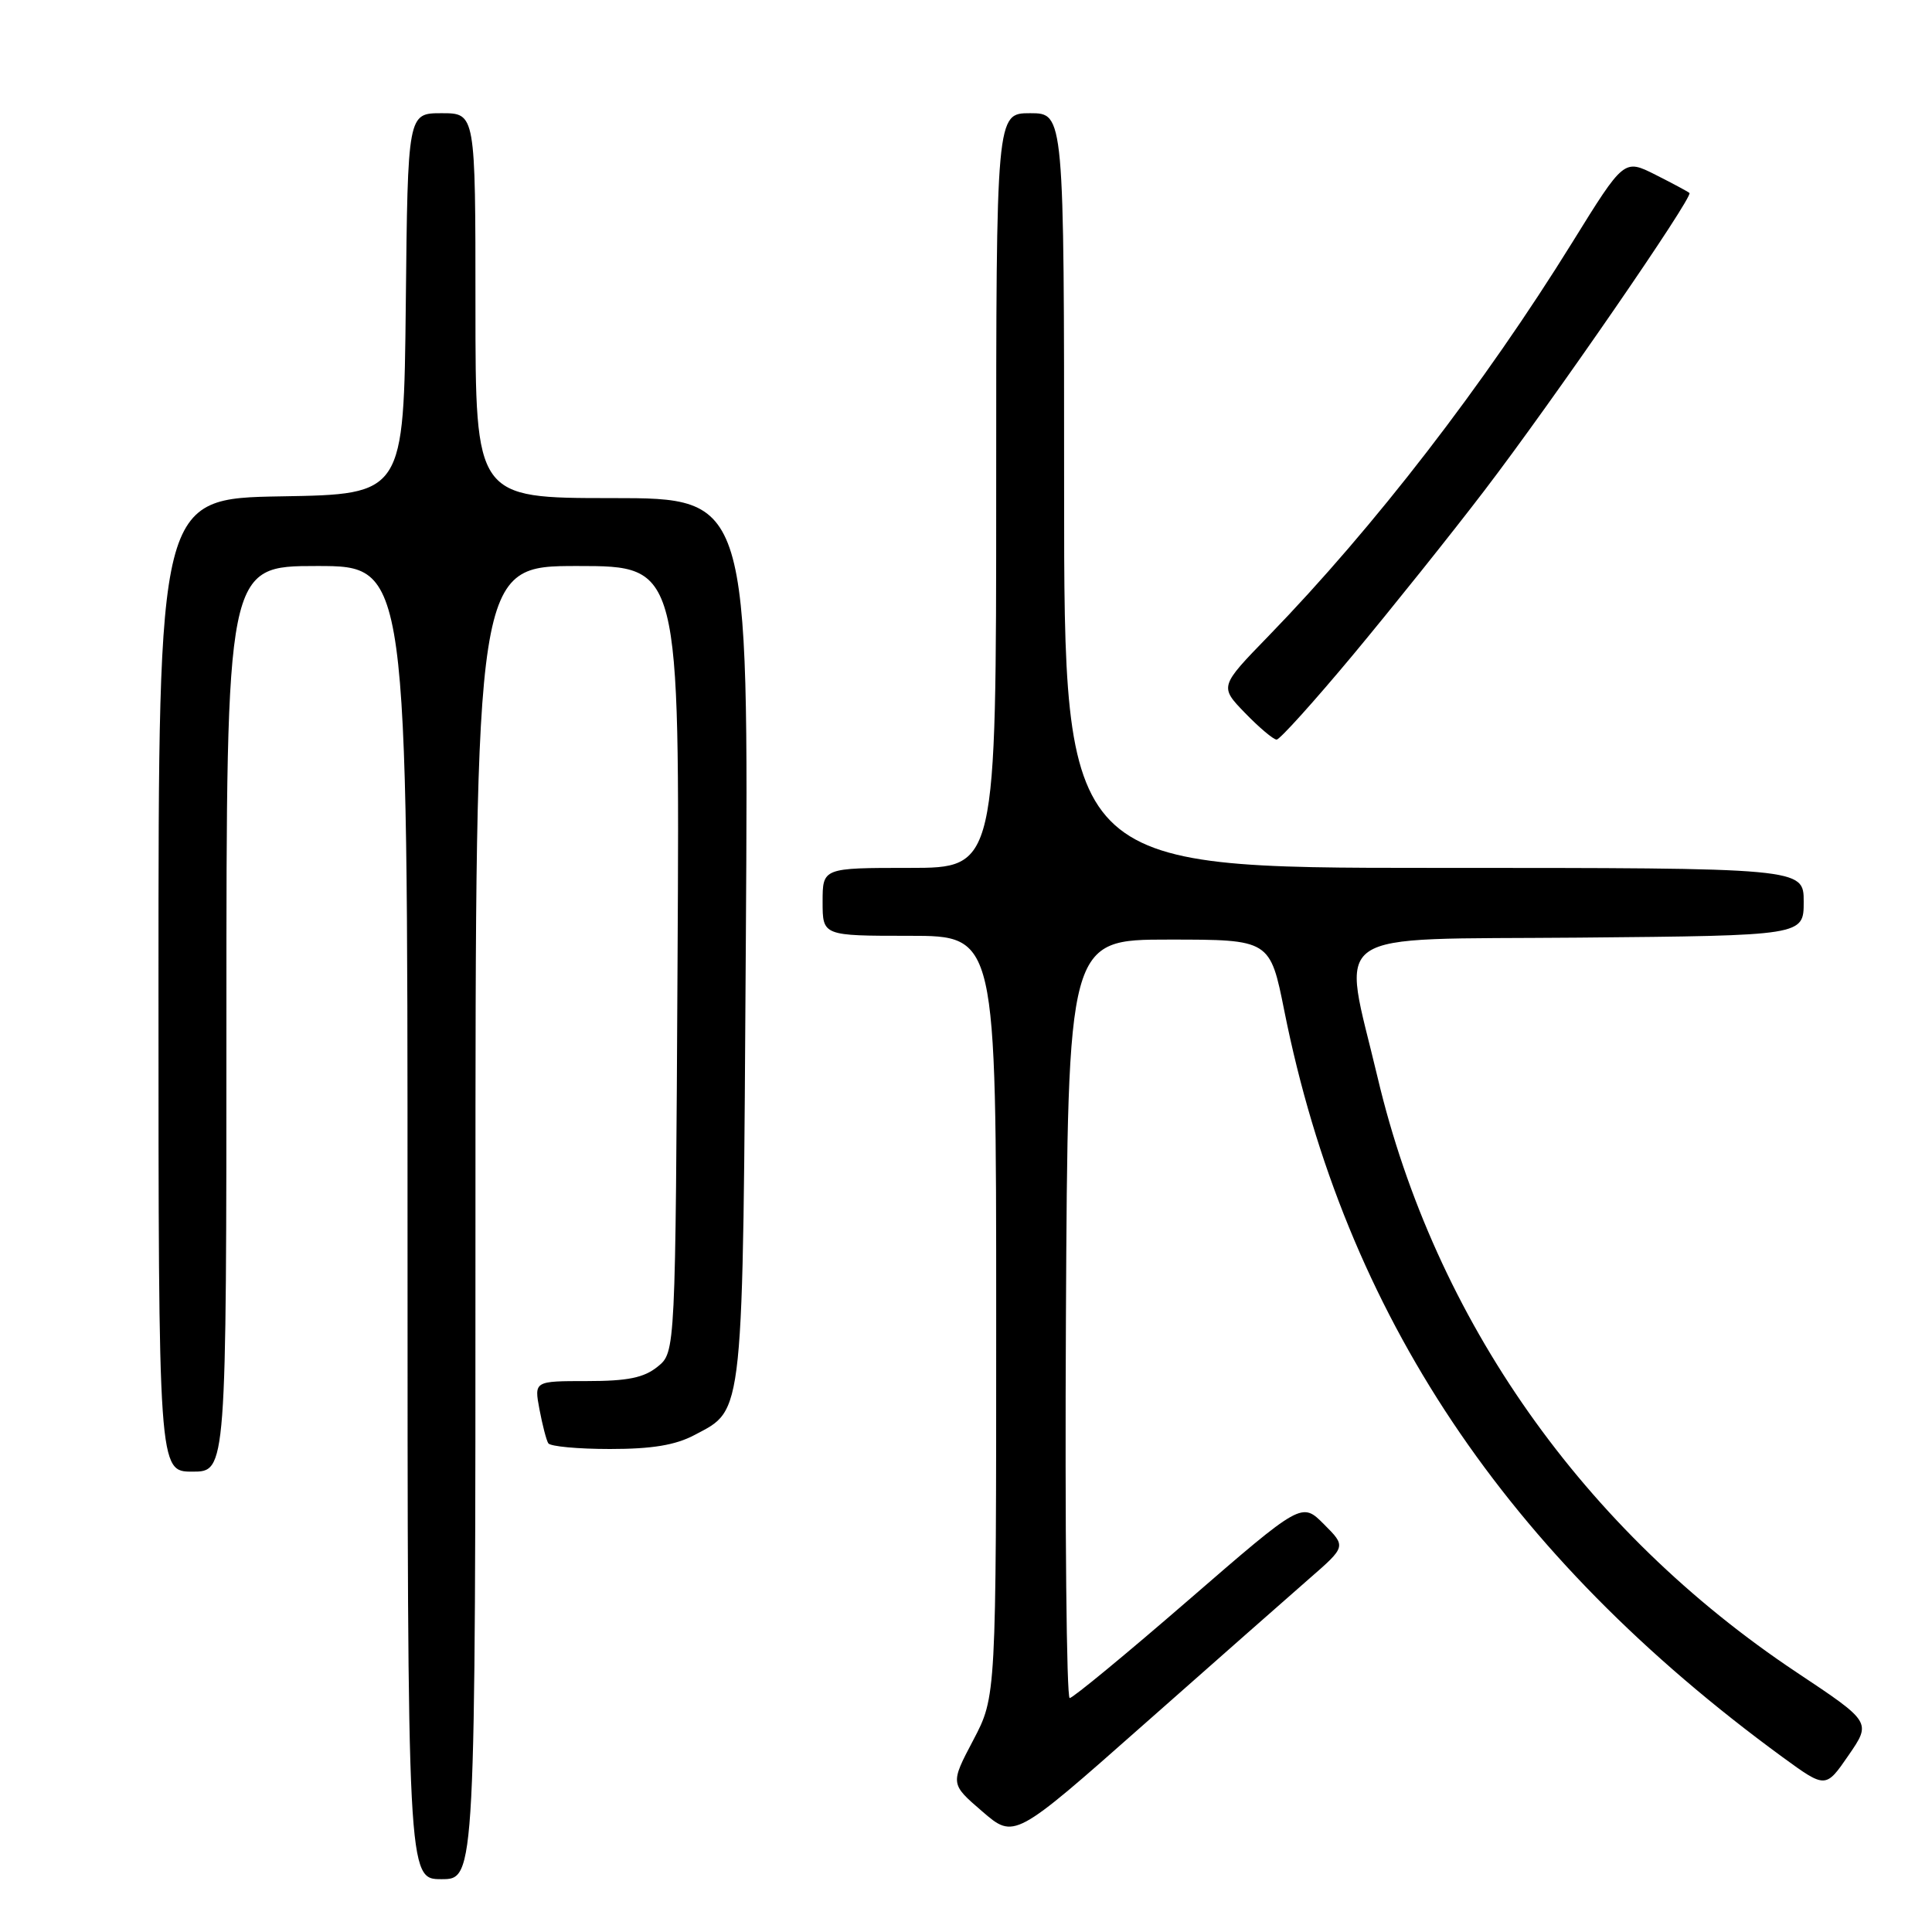 <?xml version="1.0" encoding="UTF-8" standalone="no"?>
<!DOCTYPE svg PUBLIC "-//W3C//DTD SVG 1.1//EN" "http://www.w3.org/Graphics/SVG/1.1/DTD/svg11.dtd" >
<svg xmlns="http://www.w3.org/2000/svg" xmlns:xlink="http://www.w3.org/1999/xlink" version="1.1" viewBox="0 0 256 256">
 <g >
 <path fill="currentColor"
d=" M 63.00 162.00 C 63.00 75.00 63.00 75.00 76.53 75.00 C 90.07 75.00 90.07 75.00 89.78 127.09 C 89.50 179.18 89.50 179.18 87.14 181.09 C 85.32 182.56 83.18 183.00 77.78 183.00 C 70.78 183.00 70.78 183.00 71.48 186.74 C 71.87 188.80 72.39 190.83 72.65 191.24 C 72.91 191.66 76.59 192.00 80.82 192.00 C 86.40 192.00 89.49 191.49 92.02 190.15 C 98.63 186.64 98.42 188.61 98.83 124.25 C 99.20 66.00 99.20 66.00 81.10 66.00 C 63.00 66.00 63.00 66.00 63.00 40.50 C 63.00 15.00 63.00 15.00 58.52 15.00 C 54.03 15.00 54.03 15.00 53.77 40.25 C 53.50 65.50 53.50 65.50 37.25 65.77 C 21.00 66.05 21.00 66.05 21.00 130.52 C 21.00 195.00 21.00 195.00 25.50 195.00 C 30.00 195.00 30.00 195.00 30.00 135.00 C 30.00 75.00 30.00 75.00 42.00 75.00 C 54.00 75.00 54.00 75.00 54.00 162.00 C 54.00 249.00 54.00 249.00 58.50 249.00 C 63.00 249.00 63.00 249.00 63.00 162.00 Z  M 173.45 209.21 C 178.38 204.92 178.38 204.92 175.43 201.97 C 172.49 199.02 172.49 199.02 157.49 212.01 C 149.25 219.15 142.16 225.00 141.74 225.00 C 141.32 225.00 141.10 202.39 141.24 174.75 C 141.50 124.50 141.50 124.50 154.89 124.50 C 168.29 124.50 168.29 124.50 170.19 134.00 C 178.23 174.14 199.53 206.02 236.20 232.83 C 241.91 236.99 241.91 236.99 244.94 232.59 C 247.97 228.19 247.97 228.19 238.07 221.60 C 209.82 202.79 190.13 174.83 182.54 142.77 C 177.80 122.72 175.18 124.54 209.25 124.24 C 239.00 123.97 239.00 123.97 239.00 119.49 C 239.00 115.00 239.00 115.00 190.00 115.00 C 141.00 115.00 141.00 115.00 141.00 65.00 C 141.00 15.00 141.00 15.00 136.50 15.00 C 132.00 15.00 132.00 15.00 132.00 65.00 C 132.00 115.00 132.00 115.00 120.50 115.00 C 109.00 115.00 109.00 115.00 109.00 119.50 C 109.00 124.00 109.00 124.00 120.50 124.00 C 132.00 124.00 132.00 124.00 132.00 174.40 C 132.00 224.80 132.00 224.80 128.96 230.58 C 125.91 236.37 125.91 236.37 130.15 240.02 C 134.39 243.68 134.39 243.68 151.46 228.59 C 160.85 220.29 170.75 211.57 173.45 209.21 Z  M 179.30 86.75 C 184.45 80.56 192.28 70.78 196.69 65.00 C 205.73 53.17 224.41 26.06 223.86 25.57 C 223.66 25.39 221.63 24.30 219.35 23.15 C 215.19 21.06 215.19 21.06 208.35 32.10 C 196.65 50.98 182.11 69.82 168.12 84.24 C 161.58 90.97 161.58 90.97 164.99 94.49 C 166.86 96.42 168.74 98.00 169.16 98.00 C 169.58 98.00 174.14 92.94 179.30 86.75 Z "/>
</g>
</svg>